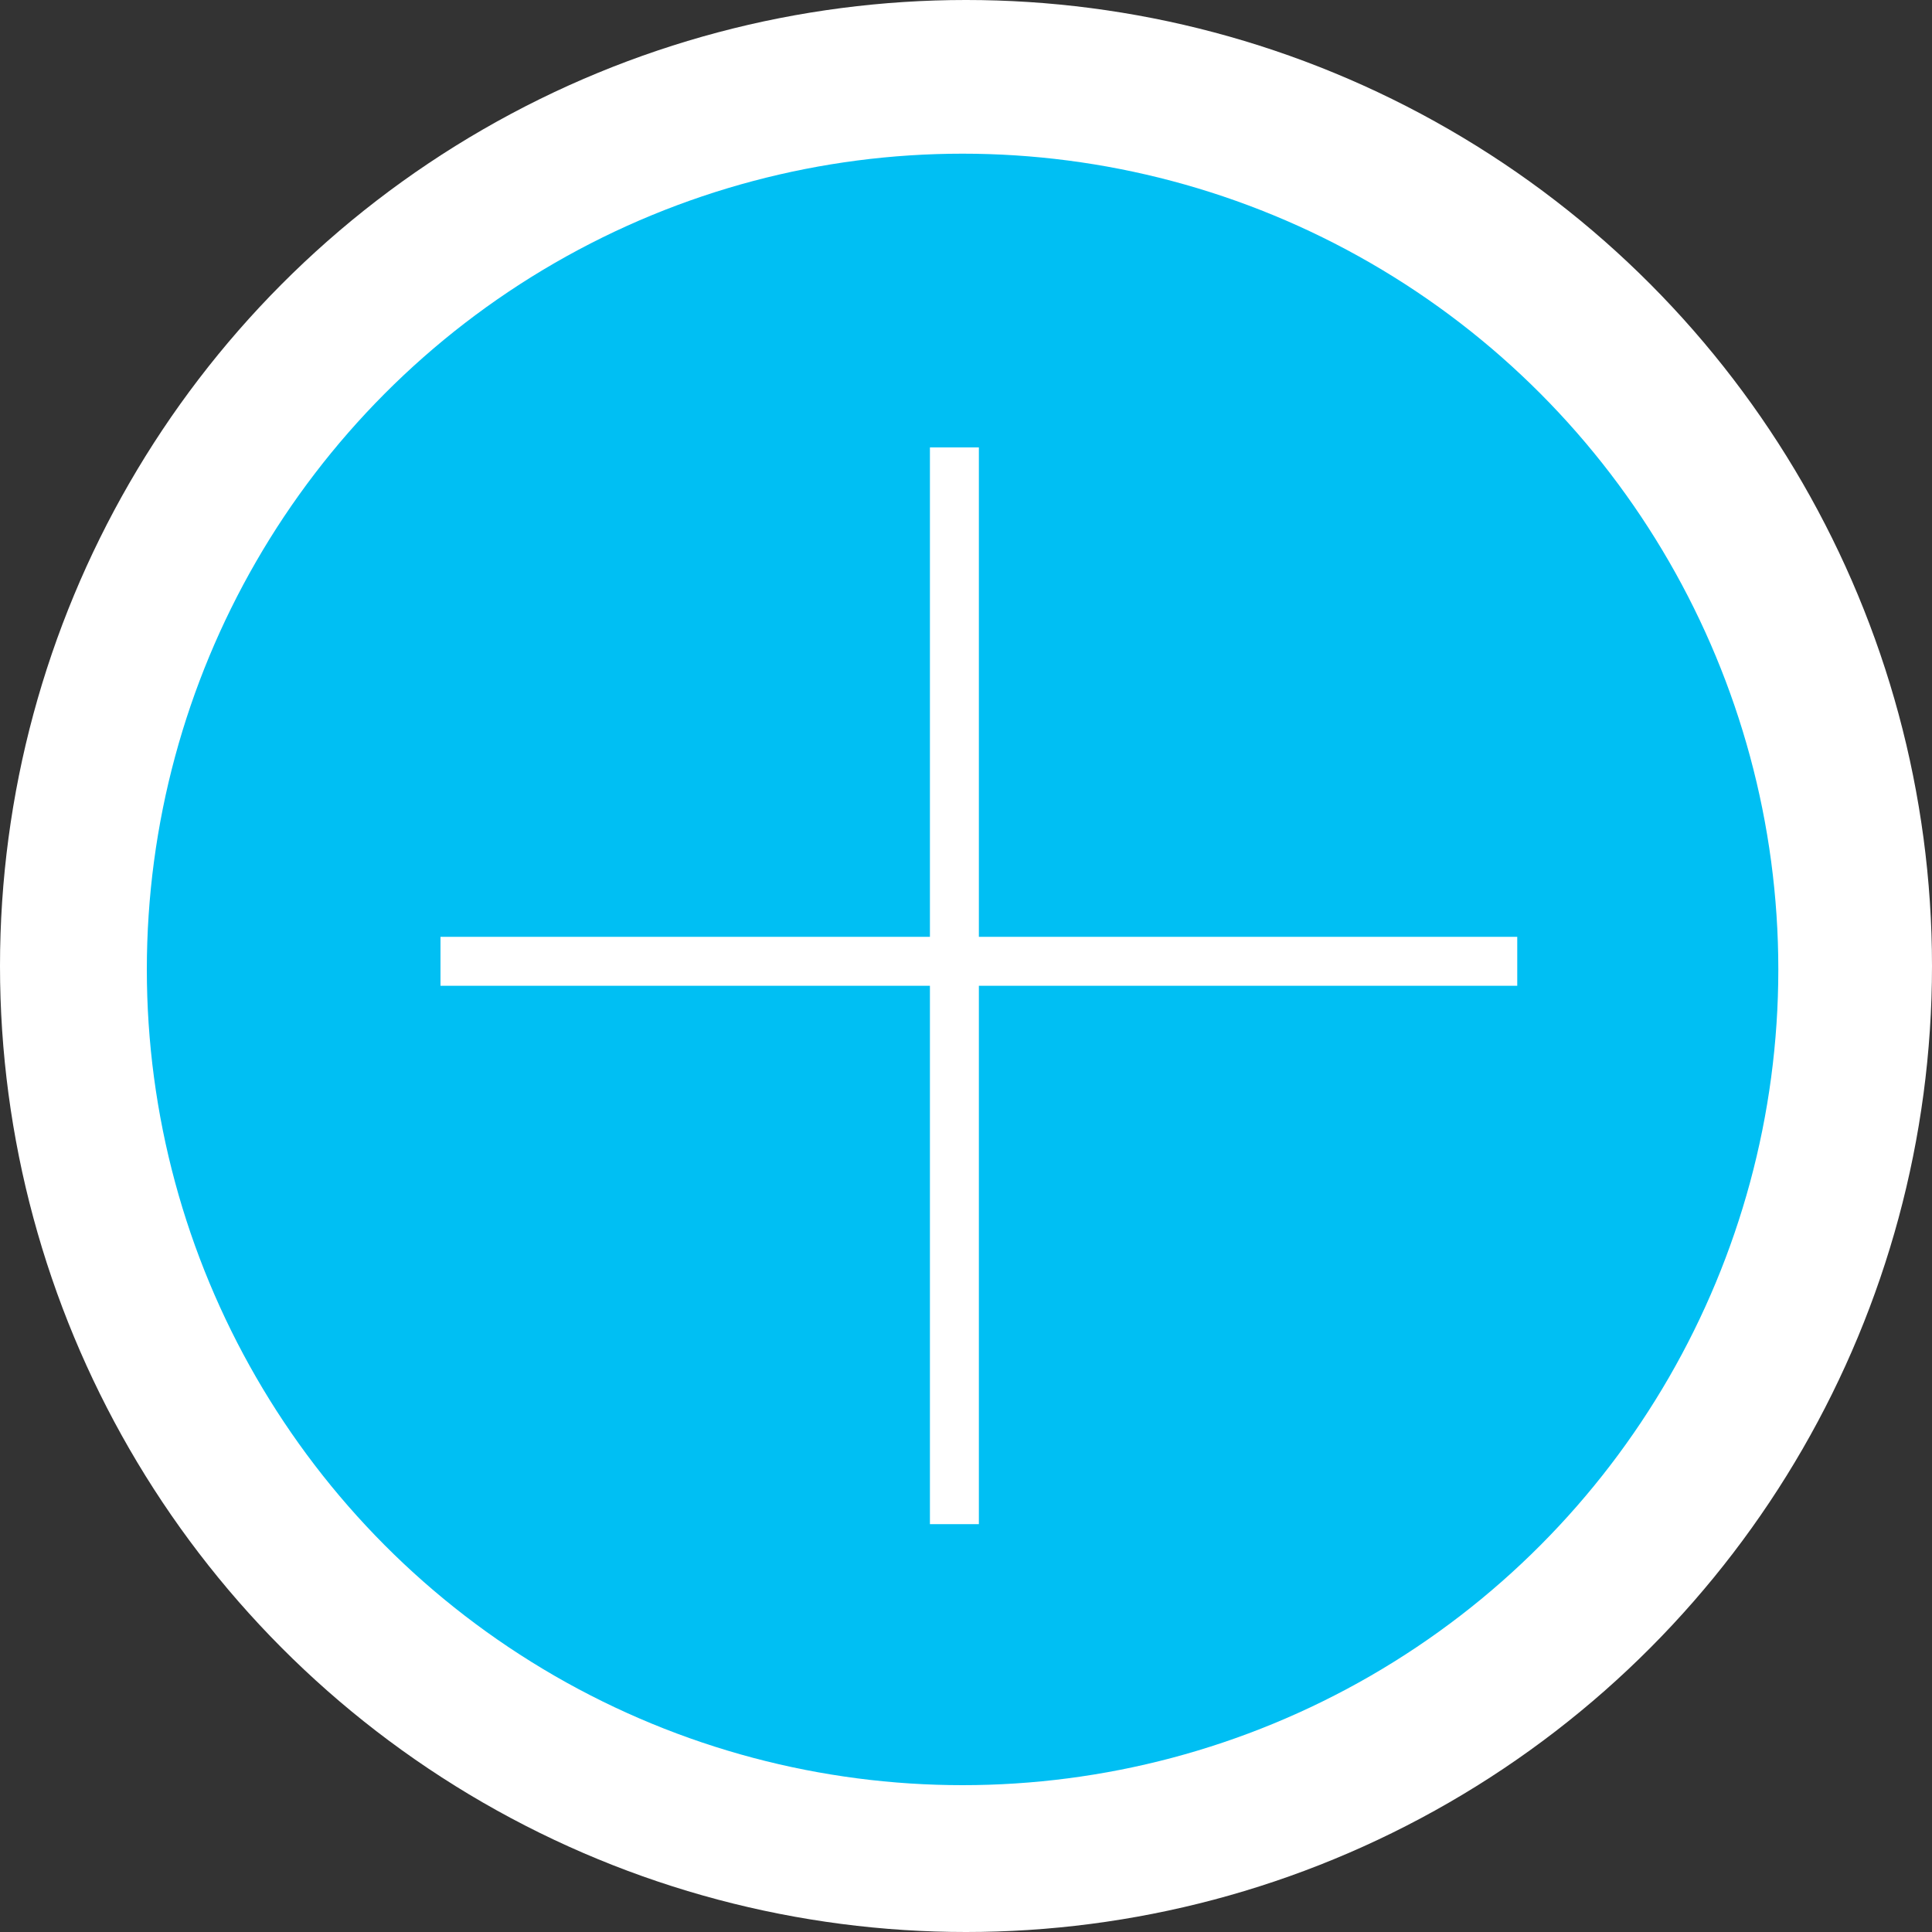 <?xml version="1.0" encoding="utf-8"?>
<!-- Generator: Adobe Illustrator 16.0.0, SVG Export Plug-In . SVG Version: 6.00 Build 0)  -->
<!DOCTYPE svg PUBLIC "-//W3C//DTD SVG 1.1//EN" "http://www.w3.org/Graphics/SVG/1.1/DTD/svg11.dtd">
<svg version="1.1" id="Layer_1" xmlns="http://www.w3.org/2000/svg" xmlns:xlink="http://www.w3.org/1999/xlink" x="0px" y="0px"
	 width="39.474px" height="39.474px" viewBox="0 0 39.474 39.474" enable-background="new 0 0 39.474 39.474" xml:space="preserve">
<rect x="0" y="0" width="39.474" height="39.474" fill="#333333" stroke="none"/>
<circle fill="#FFFFFF" cx="19.737" cy="19.737" r="19.737"/>
<circle fill="#00BFF3" cx="19.667" cy="19.807" r="16.667"/>
<line stroke="#FFFFFF" stroke-miterlimit="10" x1="9" y1="19.641" x2="31" y2="19.641"/>
<line stroke="#FFFFFF" stroke-miterlimit="10" x1="19.5" y1="9.141" x2="19.5" y2="31.141"/>
</svg>
